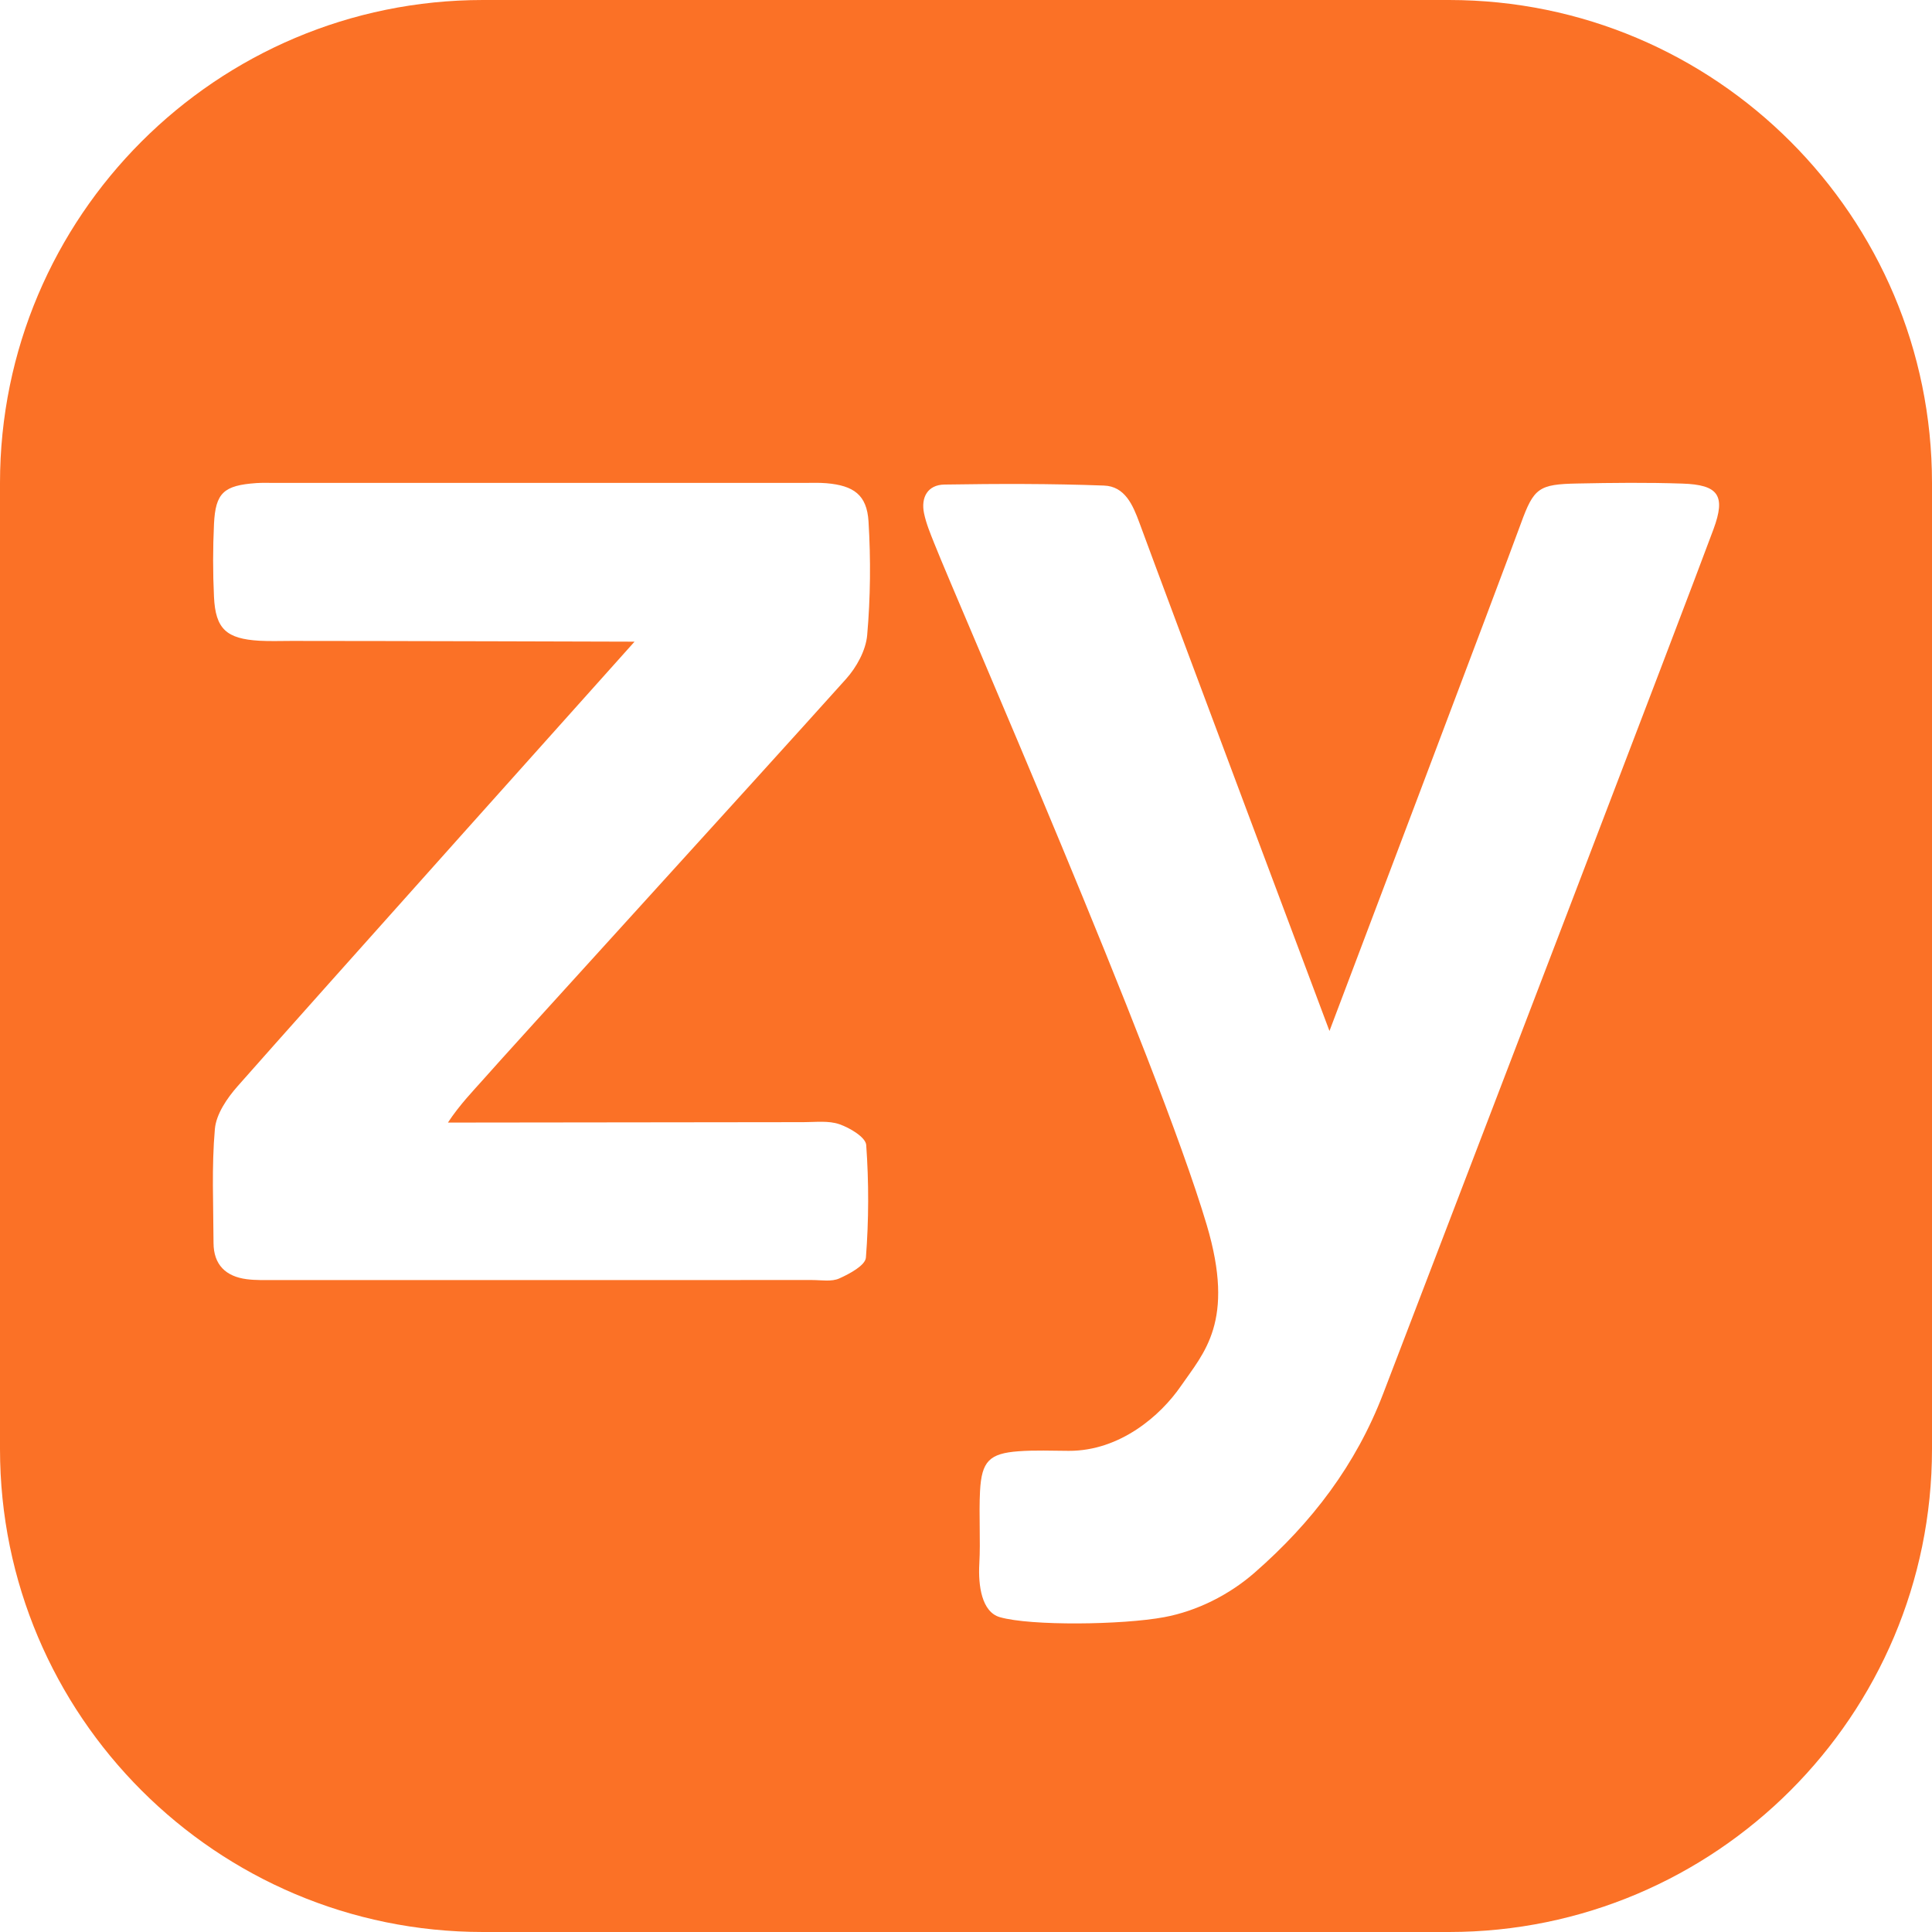 <?xml version="1.0" encoding="UTF-8" standalone="no"?>
<!DOCTYPE svg PUBLIC "-//W3C//DTD SVG 1.1//EN" "http://www.w3.org/Graphics/SVG/1.1/DTD/svg11.dtd">
<svg width="100%" height="100%" viewBox="0 0 46 46" version="1.1" xmlns="http://www.w3.org/2000/svg" xmlns:xlink="http://www.w3.org/1999/xlink" xml:space="preserve" xmlns:serif="http://www.serif.com/" style="fill-rule:evenodd;clip-rule:evenodd;stroke-linejoin:round;stroke-miterlimit:2;">
    <path d="M46,11.5C46,5.153 40.847,0 34.5,0L11.5,0C5.153,0 0,5.153 0,11.5L0,34.5C0,40.847 5.153,46 11.5,46L34.5,46C40.847,46 46,40.847 46,34.5L46,11.5ZM23.806,38.504C23.371,38.379 23.289,37.746 23.317,37.238C23.349,36.66 23.304,36.079 23.334,35.501C23.372,34.791 23.557,34.606 24.25,34.554C24.646,34.525 25.046,34.542 25.444,34.544C26.671,34.549 27.638,33.697 28.114,33.005C28.662,32.208 29.417,31.468 28.731,29.163C27.534,25.141 22.845,14.452 22.245,12.939C22.152,12.705 22.052,12.467 22.001,12.222C21.922,11.839 22.09,11.543 22.487,11.537C23.752,11.517 25.02,11.514 26.285,11.561C26.784,11.579 26.973,12.023 27.129,12.447C27.776,14.213 31.654,24.547 31.654,24.547C31.654,24.547 35.829,13.52 36.211,12.466C36.52,11.615 36.638,11.53 37.558,11.512C38.39,11.495 39.224,11.486 40.056,11.514C40.915,11.542 41.096,11.795 40.796,12.604C40.08,14.538 34.822,28.25 32.933,33.182C32.284,34.876 31.24,36.248 29.872,37.444C29.265,37.975 28.494,38.36 27.719,38.504C26.72,38.69 24.539,38.715 23.806,38.504ZM19.128,26.718C19.417,26.718 19.727,26.677 19.988,26.768C20.237,26.855 20.61,27.077 20.624,27.261C20.688,28.152 20.686,29.052 20.617,29.942C20.603,30.128 20.229,30.329 19.983,30.439C19.8,30.522 19.556,30.477 19.34,30.477C15.068,30.478 10.797,30.478 6.525,30.478C6.308,30.477 6.089,30.485 5.875,30.457C5.376,30.393 5.086,30.113 5.084,29.594C5.081,28.689 5.037,27.78 5.116,26.882C5.147,26.527 5.405,26.149 5.655,25.865C7.401,23.883 15.108,15.278 15.108,15.278C15.108,15.278 9.146,15.26 6.938,15.26C6.685,15.26 6.43,15.27 6.178,15.256C5.39,15.21 5.131,14.975 5.095,14.212C5.067,13.634 5.068,13.052 5.095,12.474C5.131,11.732 5.329,11.557 6.102,11.502C6.246,11.492 6.391,11.498 6.536,11.498C10.735,11.497 14.934,11.497 19.133,11.498C19.314,11.498 19.496,11.49 19.676,11.505C20.325,11.561 20.64,11.781 20.679,12.416C20.734,13.315 20.726,14.225 20.647,15.123C20.615,15.486 20.394,15.888 20.142,16.168C17.895,18.672 12.091,25.033 11.471,25.741C11.31,25.924 10.938,26.308 10.665,26.728L19.128,26.718Z" style="fill:rgb(251,113,38);"/>
</svg>
